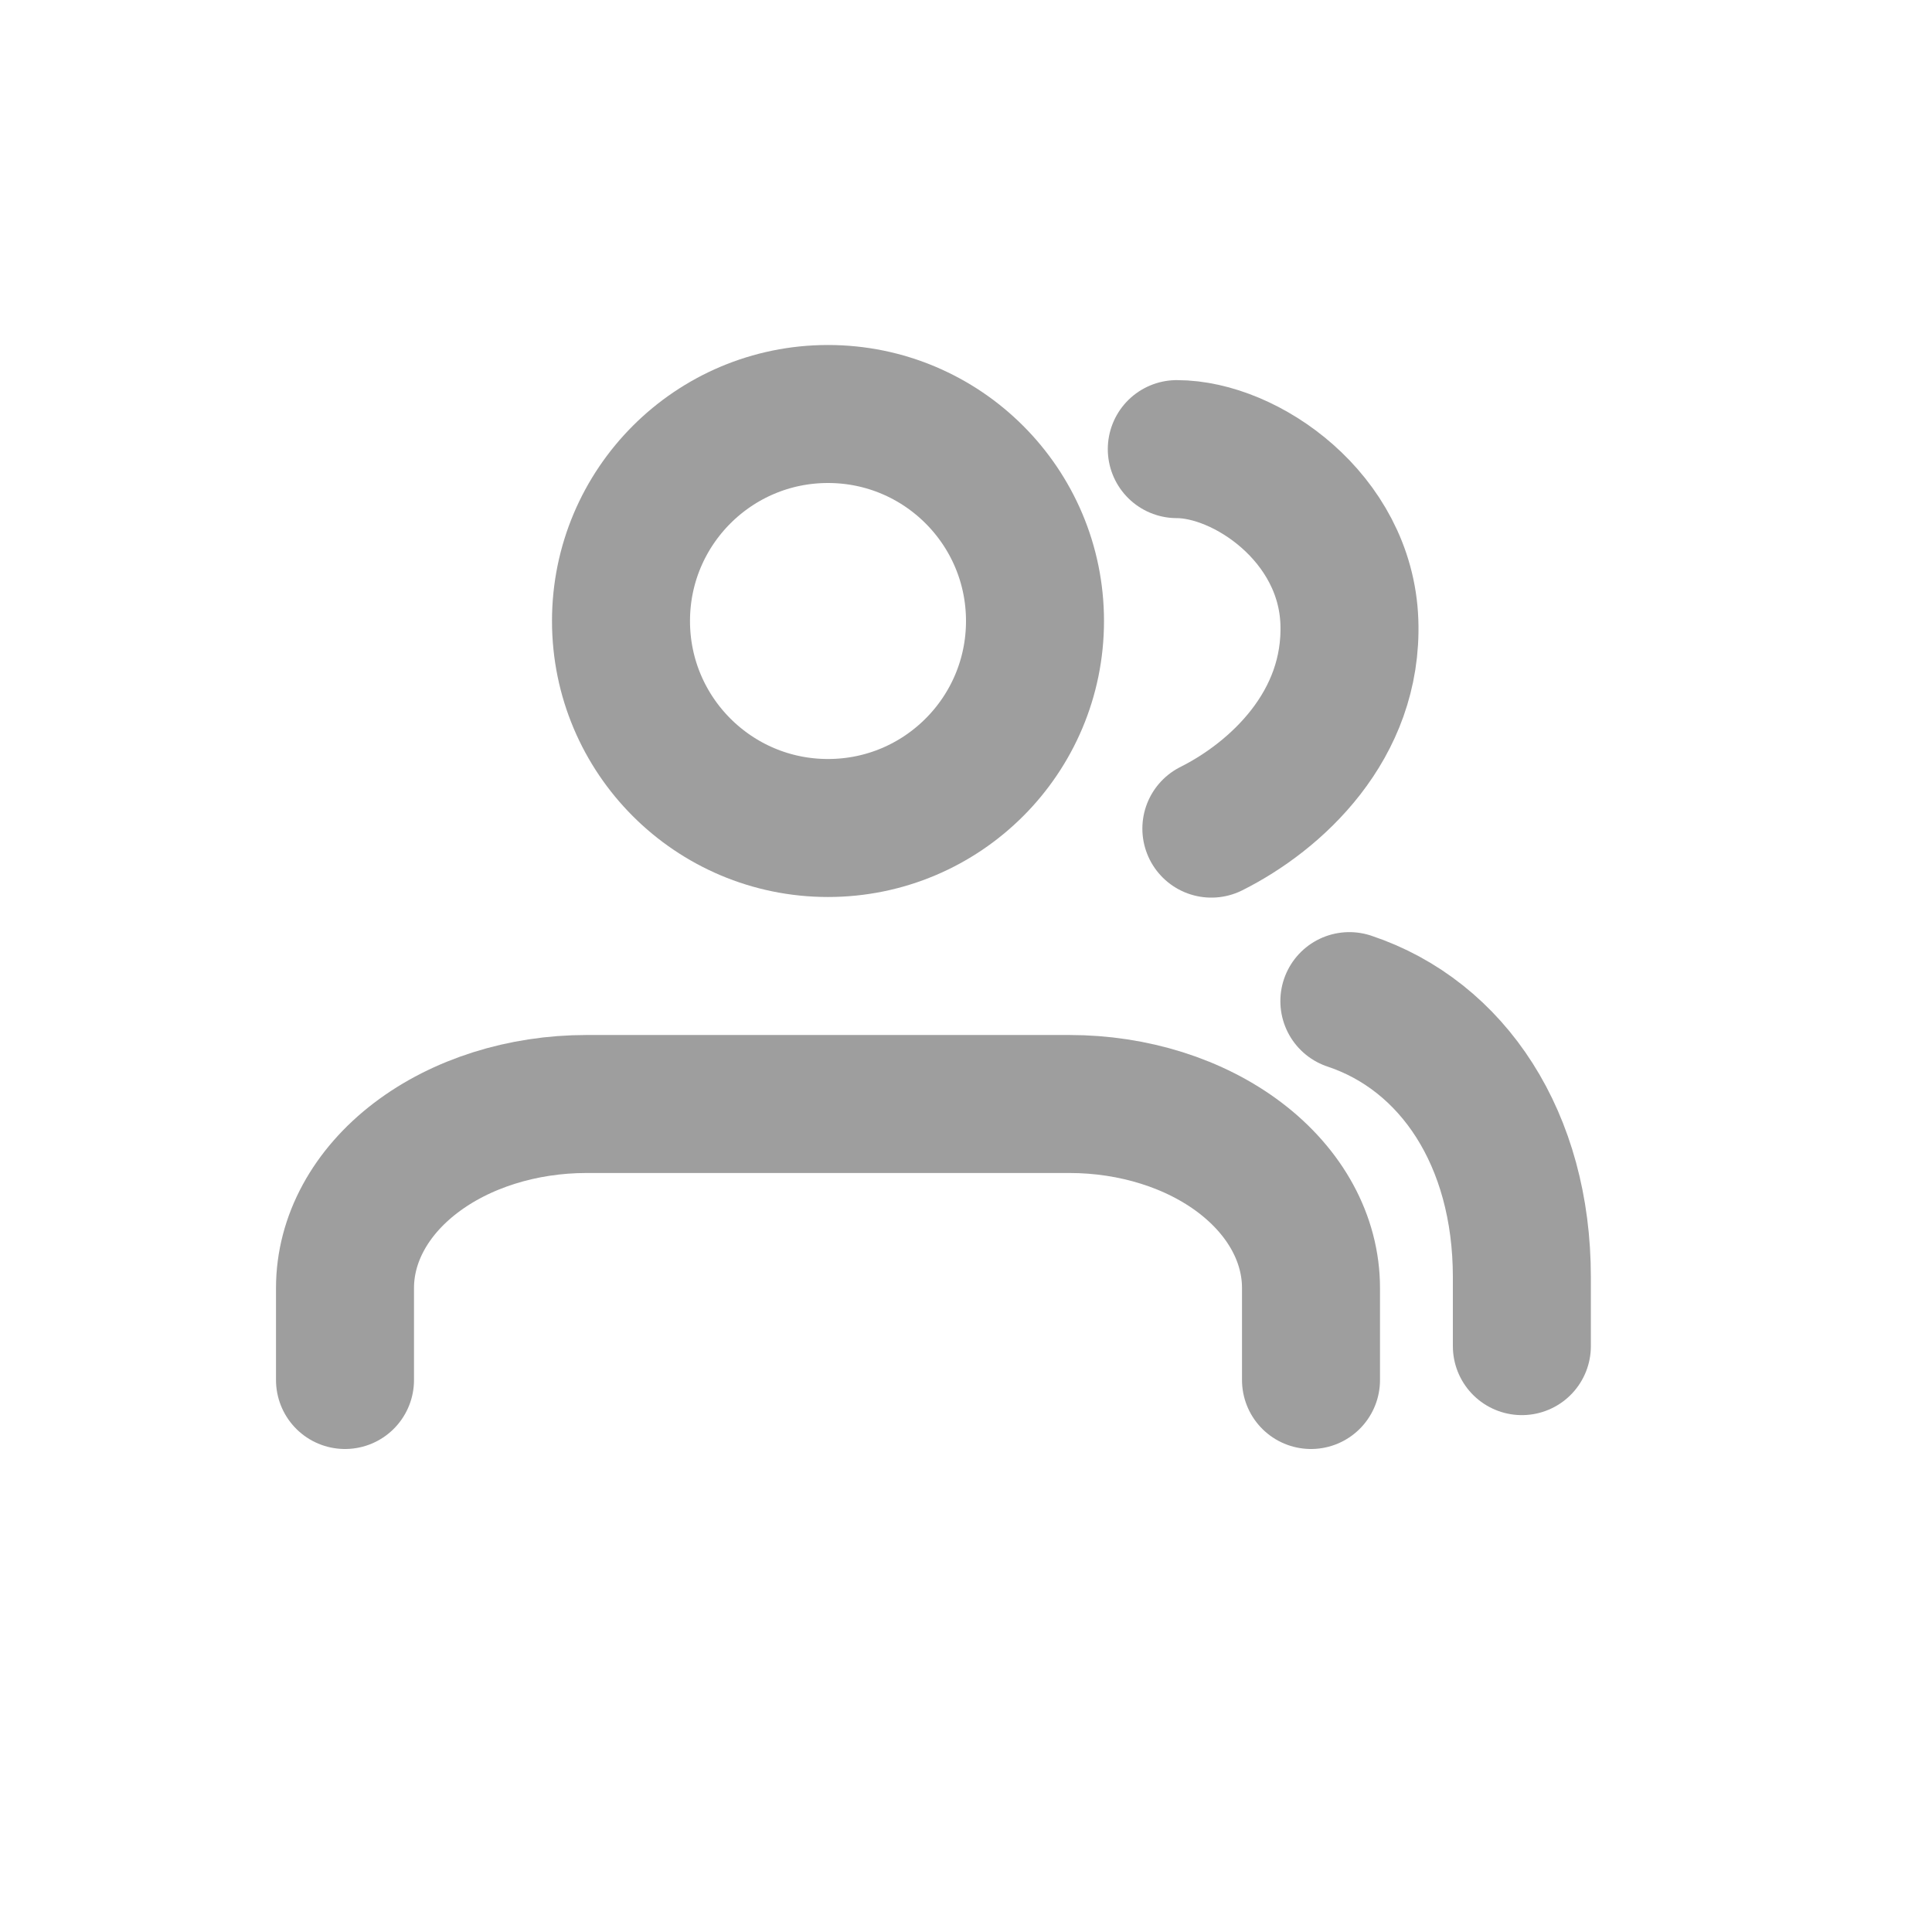 <svg width="28" height="28" viewBox="0 0 28 28" fill="none" xmlns="http://www.w3.org/2000/svg">
<path d="M19 20V18.667C19 17.959 18.631 17.281 17.975 16.781C17.319 16.281 16.428 16 15.5 16H8.5C7.572 16 6.681 16.281 6.025 16.781C5.369 17.281 5 17.959 5 18.667V20" stroke="#9E9E9E" stroke-width="2" stroke-linecap="round" stroke-linejoin="round"/>
<path d="M12 12C13.657 12 15 10.657 15 9C15 7.343 13.657 6 12 6C10.343 6 9 7.343 9 9C9 10.657 10.343 12 12 12Z" stroke="#9E9E9E" stroke-width="2" stroke-linecap="round" stroke-linejoin="round"/>
<path d="M22.056 19.509V18.509C22.056 16.509 21.056 15.009 19.556 14.509" stroke="#9E9E9E" stroke-width="2" stroke-linecap="round" stroke-linejoin="round"/>
<path d="M17.055 6.509C18.055 6.509 19.5 7.5 19.556 9.009C19.611 10.517 18.487 11.543 17.556 12.009" stroke="#9E9E9E" stroke-width="2" stroke-linecap="round" stroke-linejoin="round"/>
</svg>
